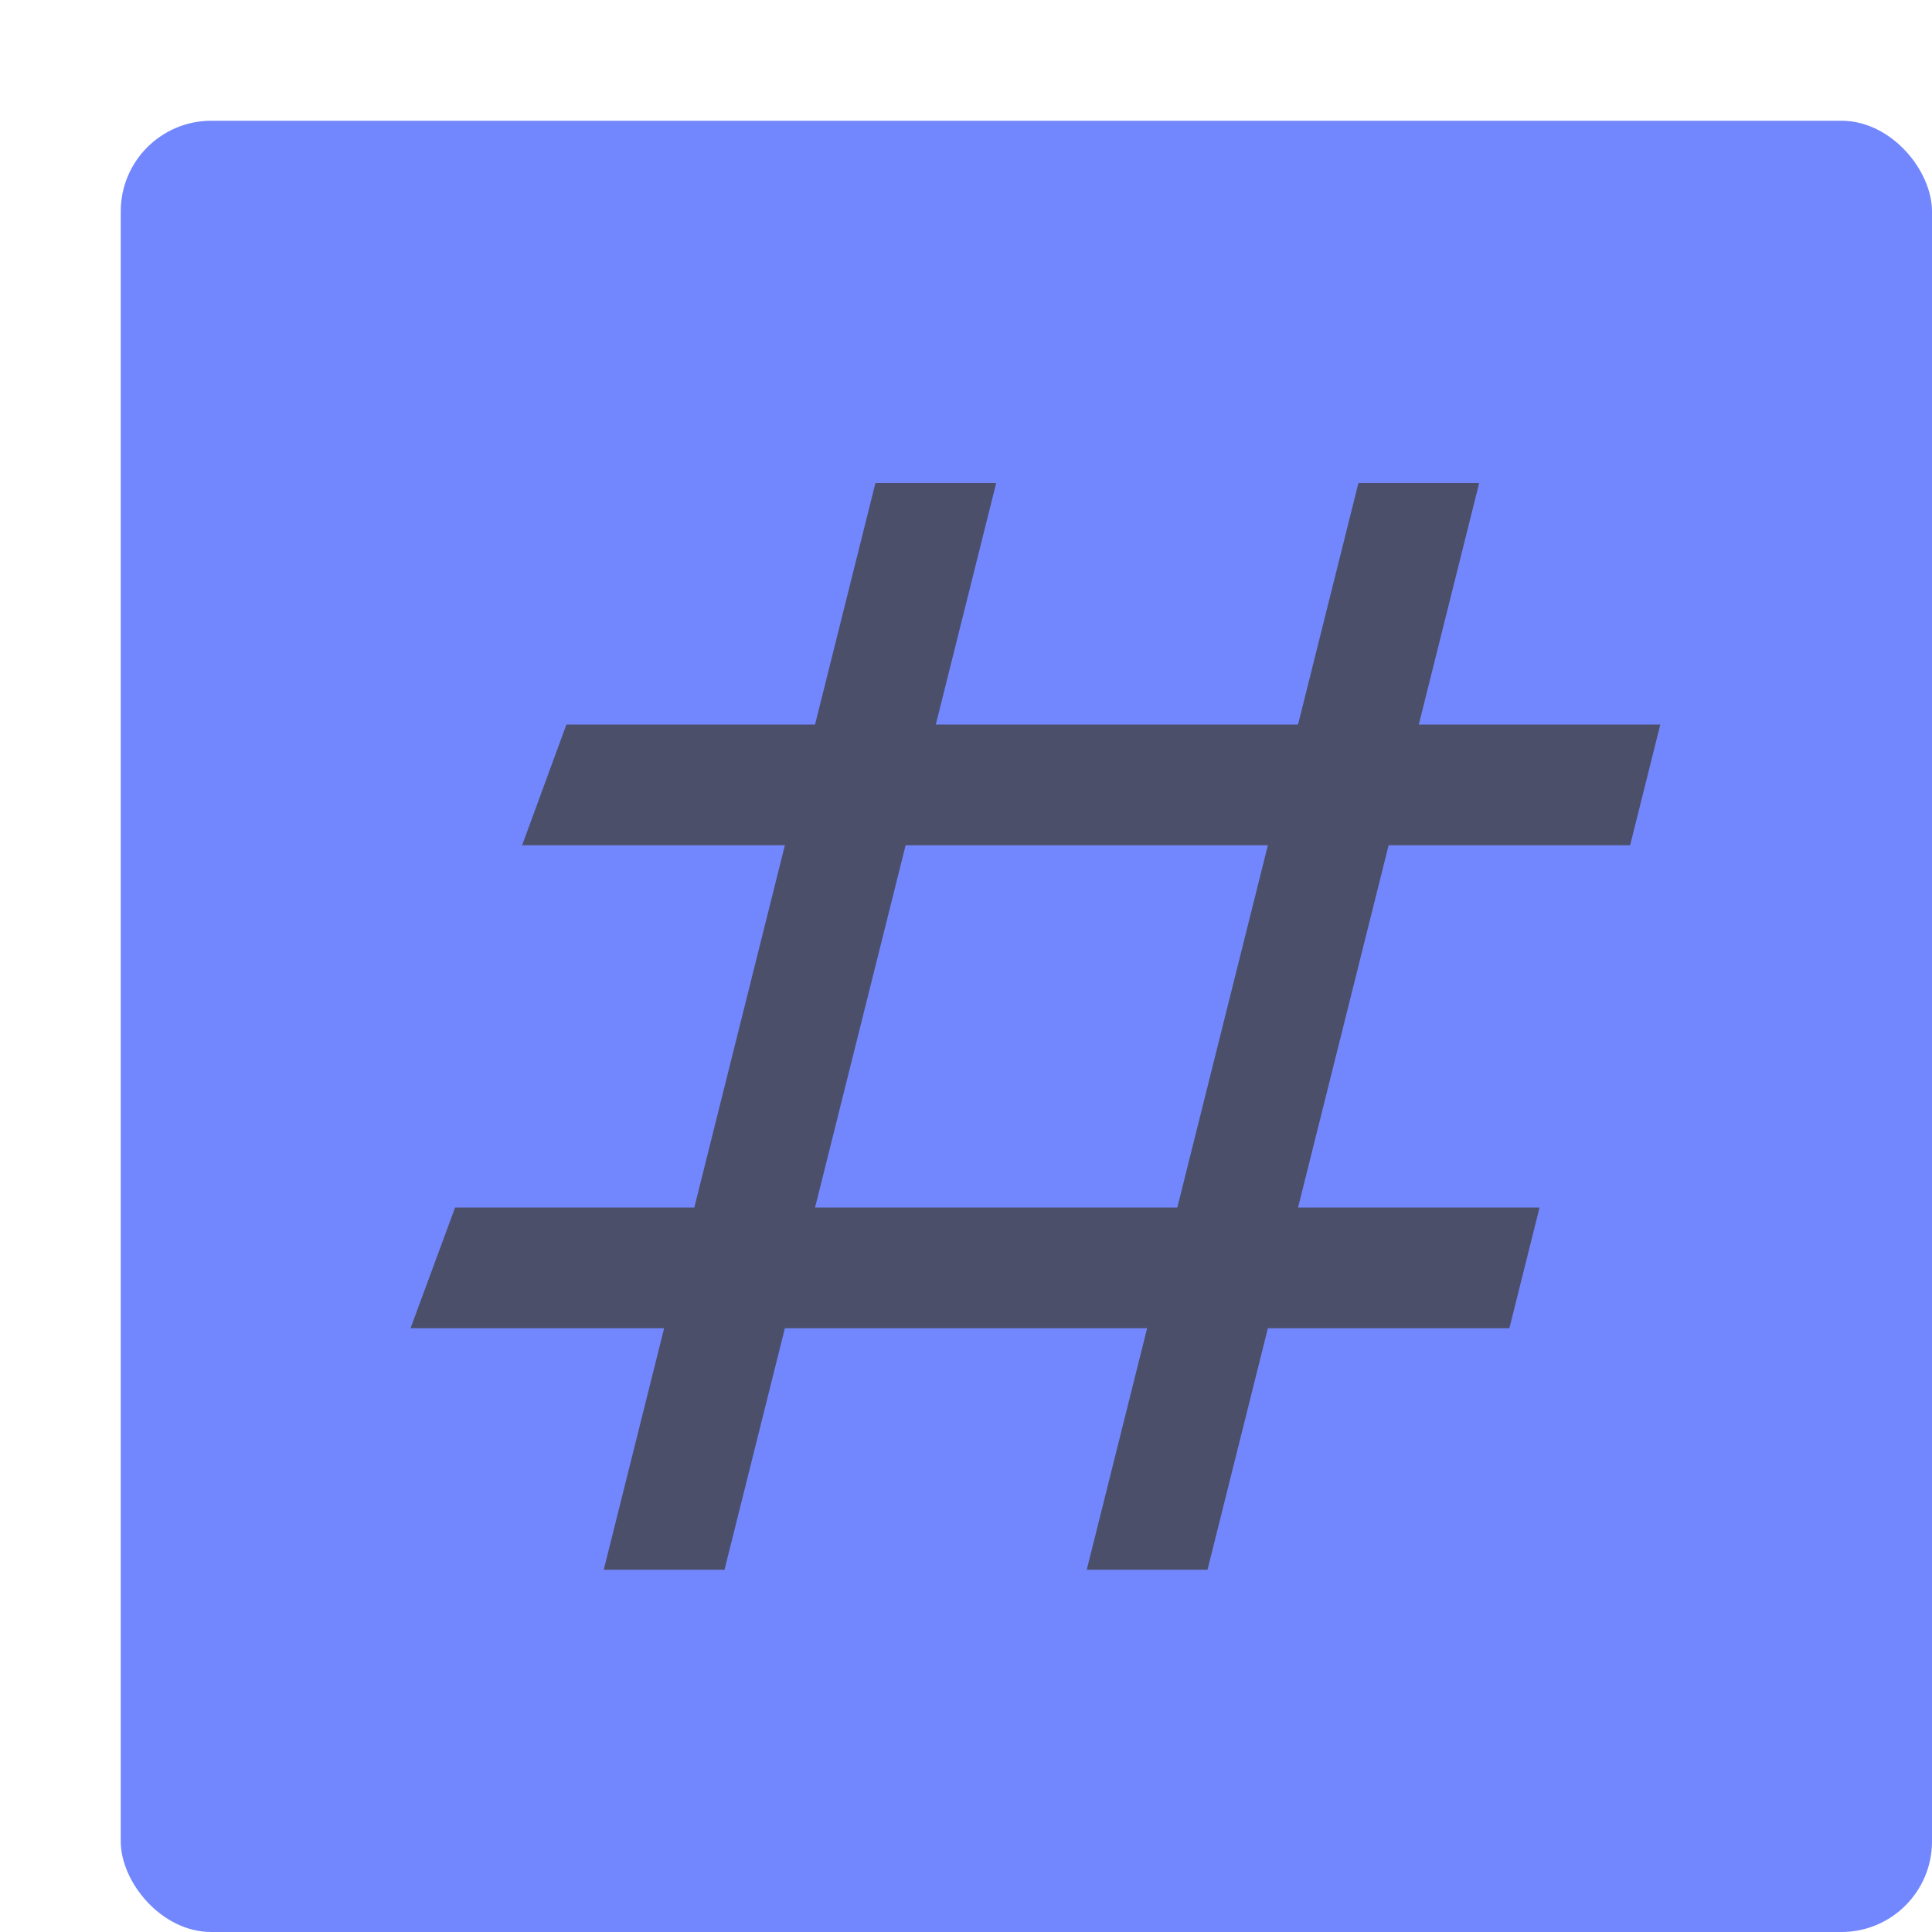 <svg xmlns="http://www.w3.org/2000/svg" width="16" height="16" version="1.1">
 <rect style="fill:#7287fd" width="15" height="15" x="1" y="1" rx=".75" ry=".75"/>
 <path style="fill:#4c4f69" d="M 4.691,6 4.324,7 H 13.5 L 13.75,6 Z"/>
 <path style="fill:#4c4f69" d="M 3.769,10 3.4,11 H 12.5 L 12.75,10 Z"/>
 <path style="fill:#4c4f69" d="M 7.25,4 5,13 H 6 L 8.25,4 Z"/>
 <path style="fill:#4c4f69" d="M 11.25,4 9,13 H 10 L 12.25,4 Z"/>
</svg>
